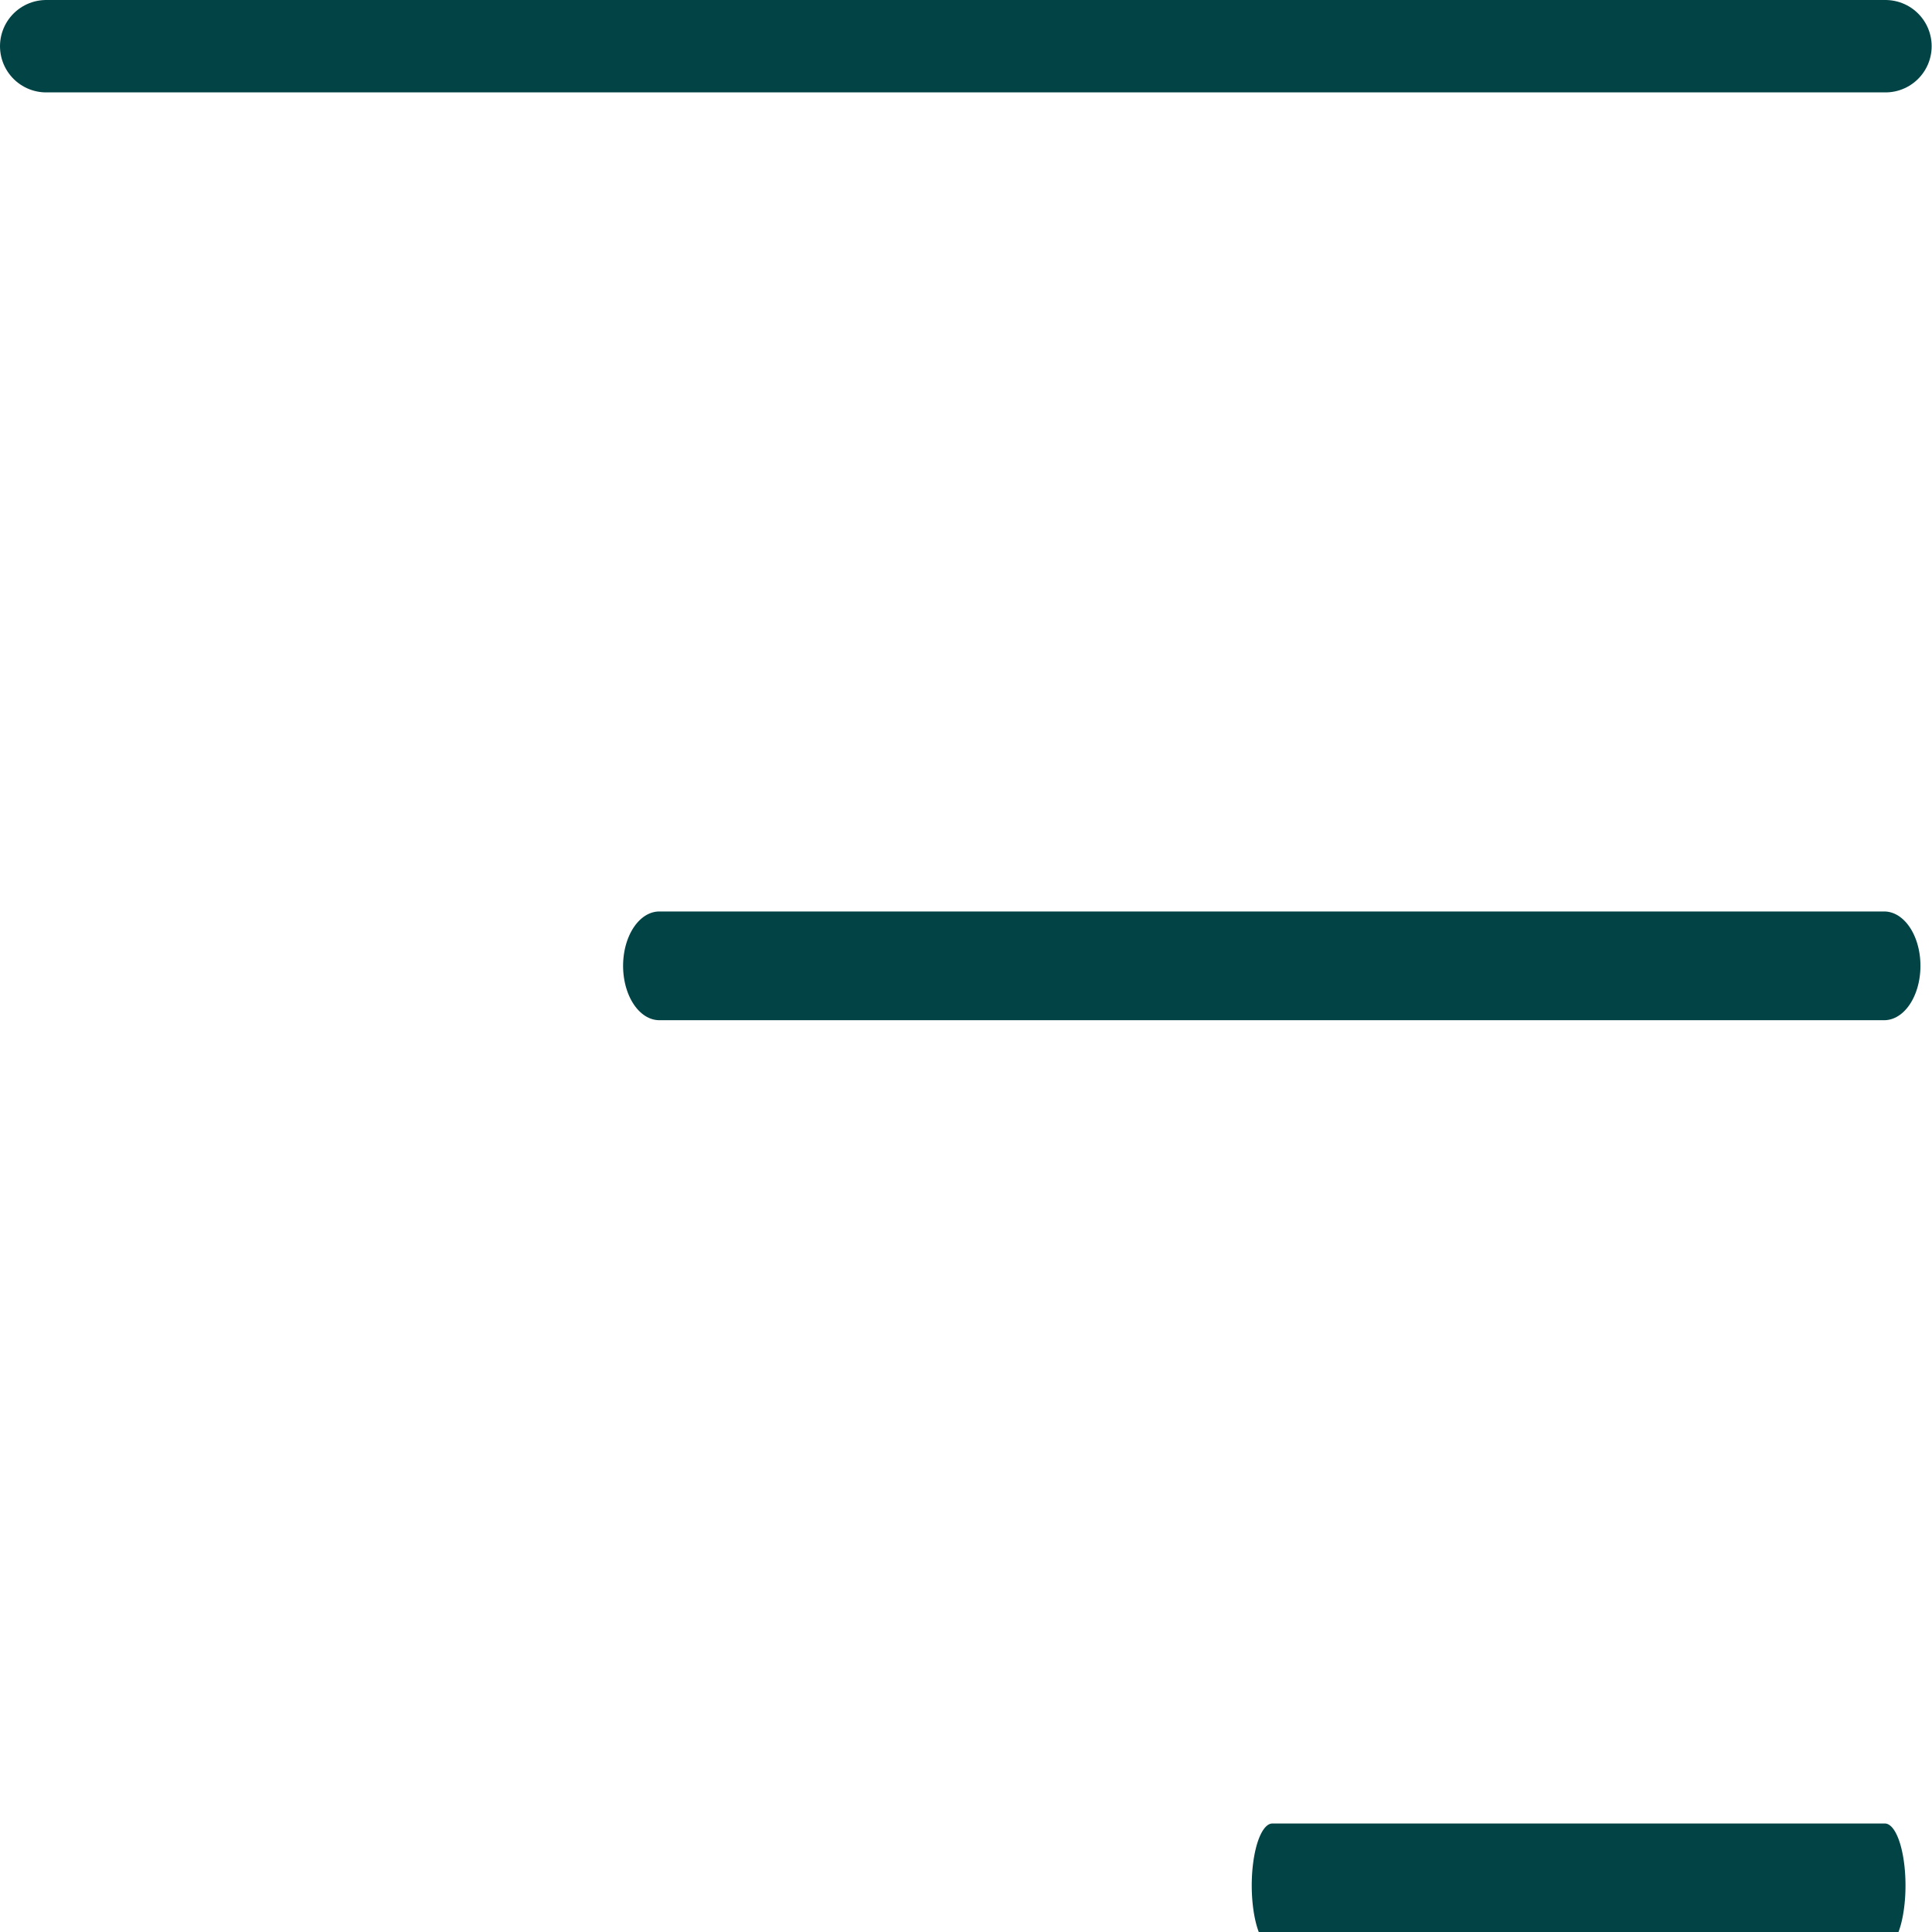 <?xml version="1.0" encoding="UTF-8" standalone="no"?>
<!DOCTYPE svg PUBLIC "-//W3C//DTD SVG 1.1//EN" "http://www.w3.org/Graphics/SVG/1.1/DTD/svg11.dtd">
<svg width="100%" height="100%" viewBox="0 0 3485 3485" version="1.1" xmlns="http://www.w3.org/2000/svg" xmlns:xlink="http://www.w3.org/1999/xlink" xml:space="preserve" xmlns:serif="http://www.serif.com/" style="fill-rule:evenodd;clip-rule:evenodd;stroke-linecap:round;stroke-linejoin:round;stroke-miterlimit:1.5;">
    <g transform="matrix(1,0,0,1,-1729.53,-2811.28)">
        <g transform="matrix(1,0,0,1,0,315.51)">
            <path d="M1812.86,2579.11L5130.58,2579.11" style="fill:none;stroke:rgb(2,67,69);stroke-width:166.67px;"/>
        </g>
        <g transform="matrix(0.666,0,0,1,1711.42,1974.37)">
            <path d="M1812.86,2579.11L5130.58,2579.11" style="fill:none;stroke:rgb(2,67,69);stroke-width:196.14px;"/>
        </g>
        <g transform="matrix(0.333,0,0,1,3421,3633.23)">
            <path d="M1812.86,2579.11L5130.58,2579.11" style="fill:none;stroke:rgb(2,67,69);stroke-width:223.61px;"/>
        </g>
    </g>
</svg>
